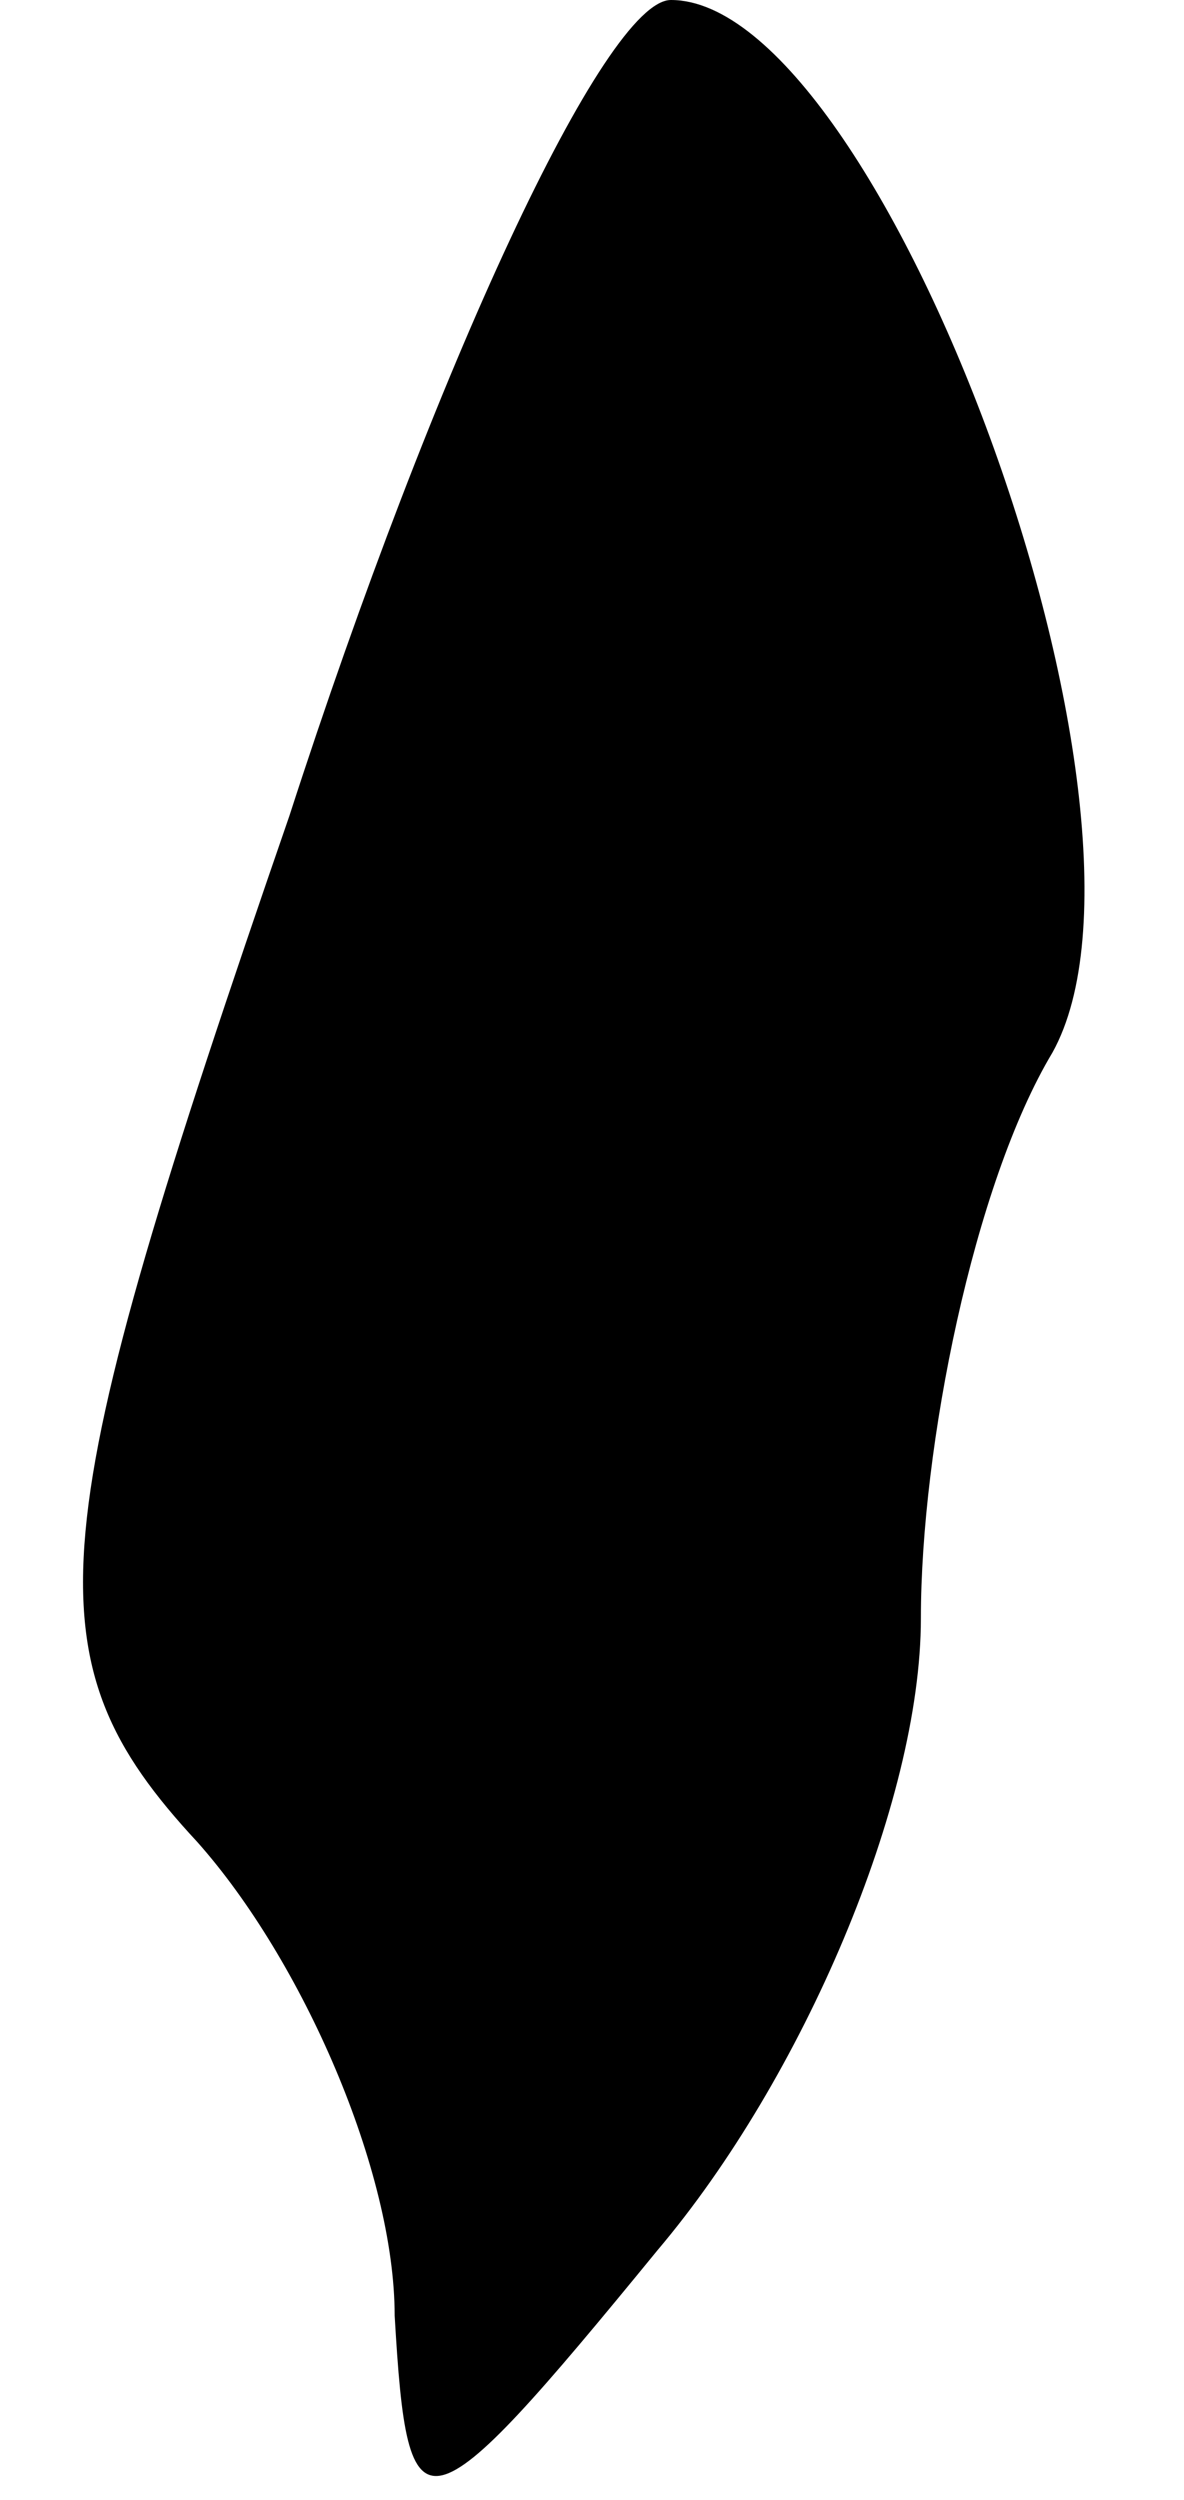 <?xml version="1.0" standalone="no"?>
<!DOCTYPE svg PUBLIC "-//W3C//DTD SVG 20010904//EN"
 "http://www.w3.org/TR/2001/REC-SVG-20010904/DTD/svg10.dtd">
<svg version="1.0" xmlns="http://www.w3.org/2000/svg"
 width="9pt" height="19pt" viewBox="0 0 9 19"
 preserveAspectRatio="xMidYMid meet">
<g transform="translate(0,19) scale(0.1,-0.1)"
fill="#000000" stroke="none">
<path fill="#000000" stroke="none" d="M22 128 c-19 -55 -20 -64 -7 -78 8 -9
15 -25 15 -36 1 -17 2 -17 20 5 11 13 20 34 20 48 0 13 4 33 10 43 10 18 -13
80 -29 80 -5 0 -18 -28 -29 -62z"/>
</g>
</svg>
